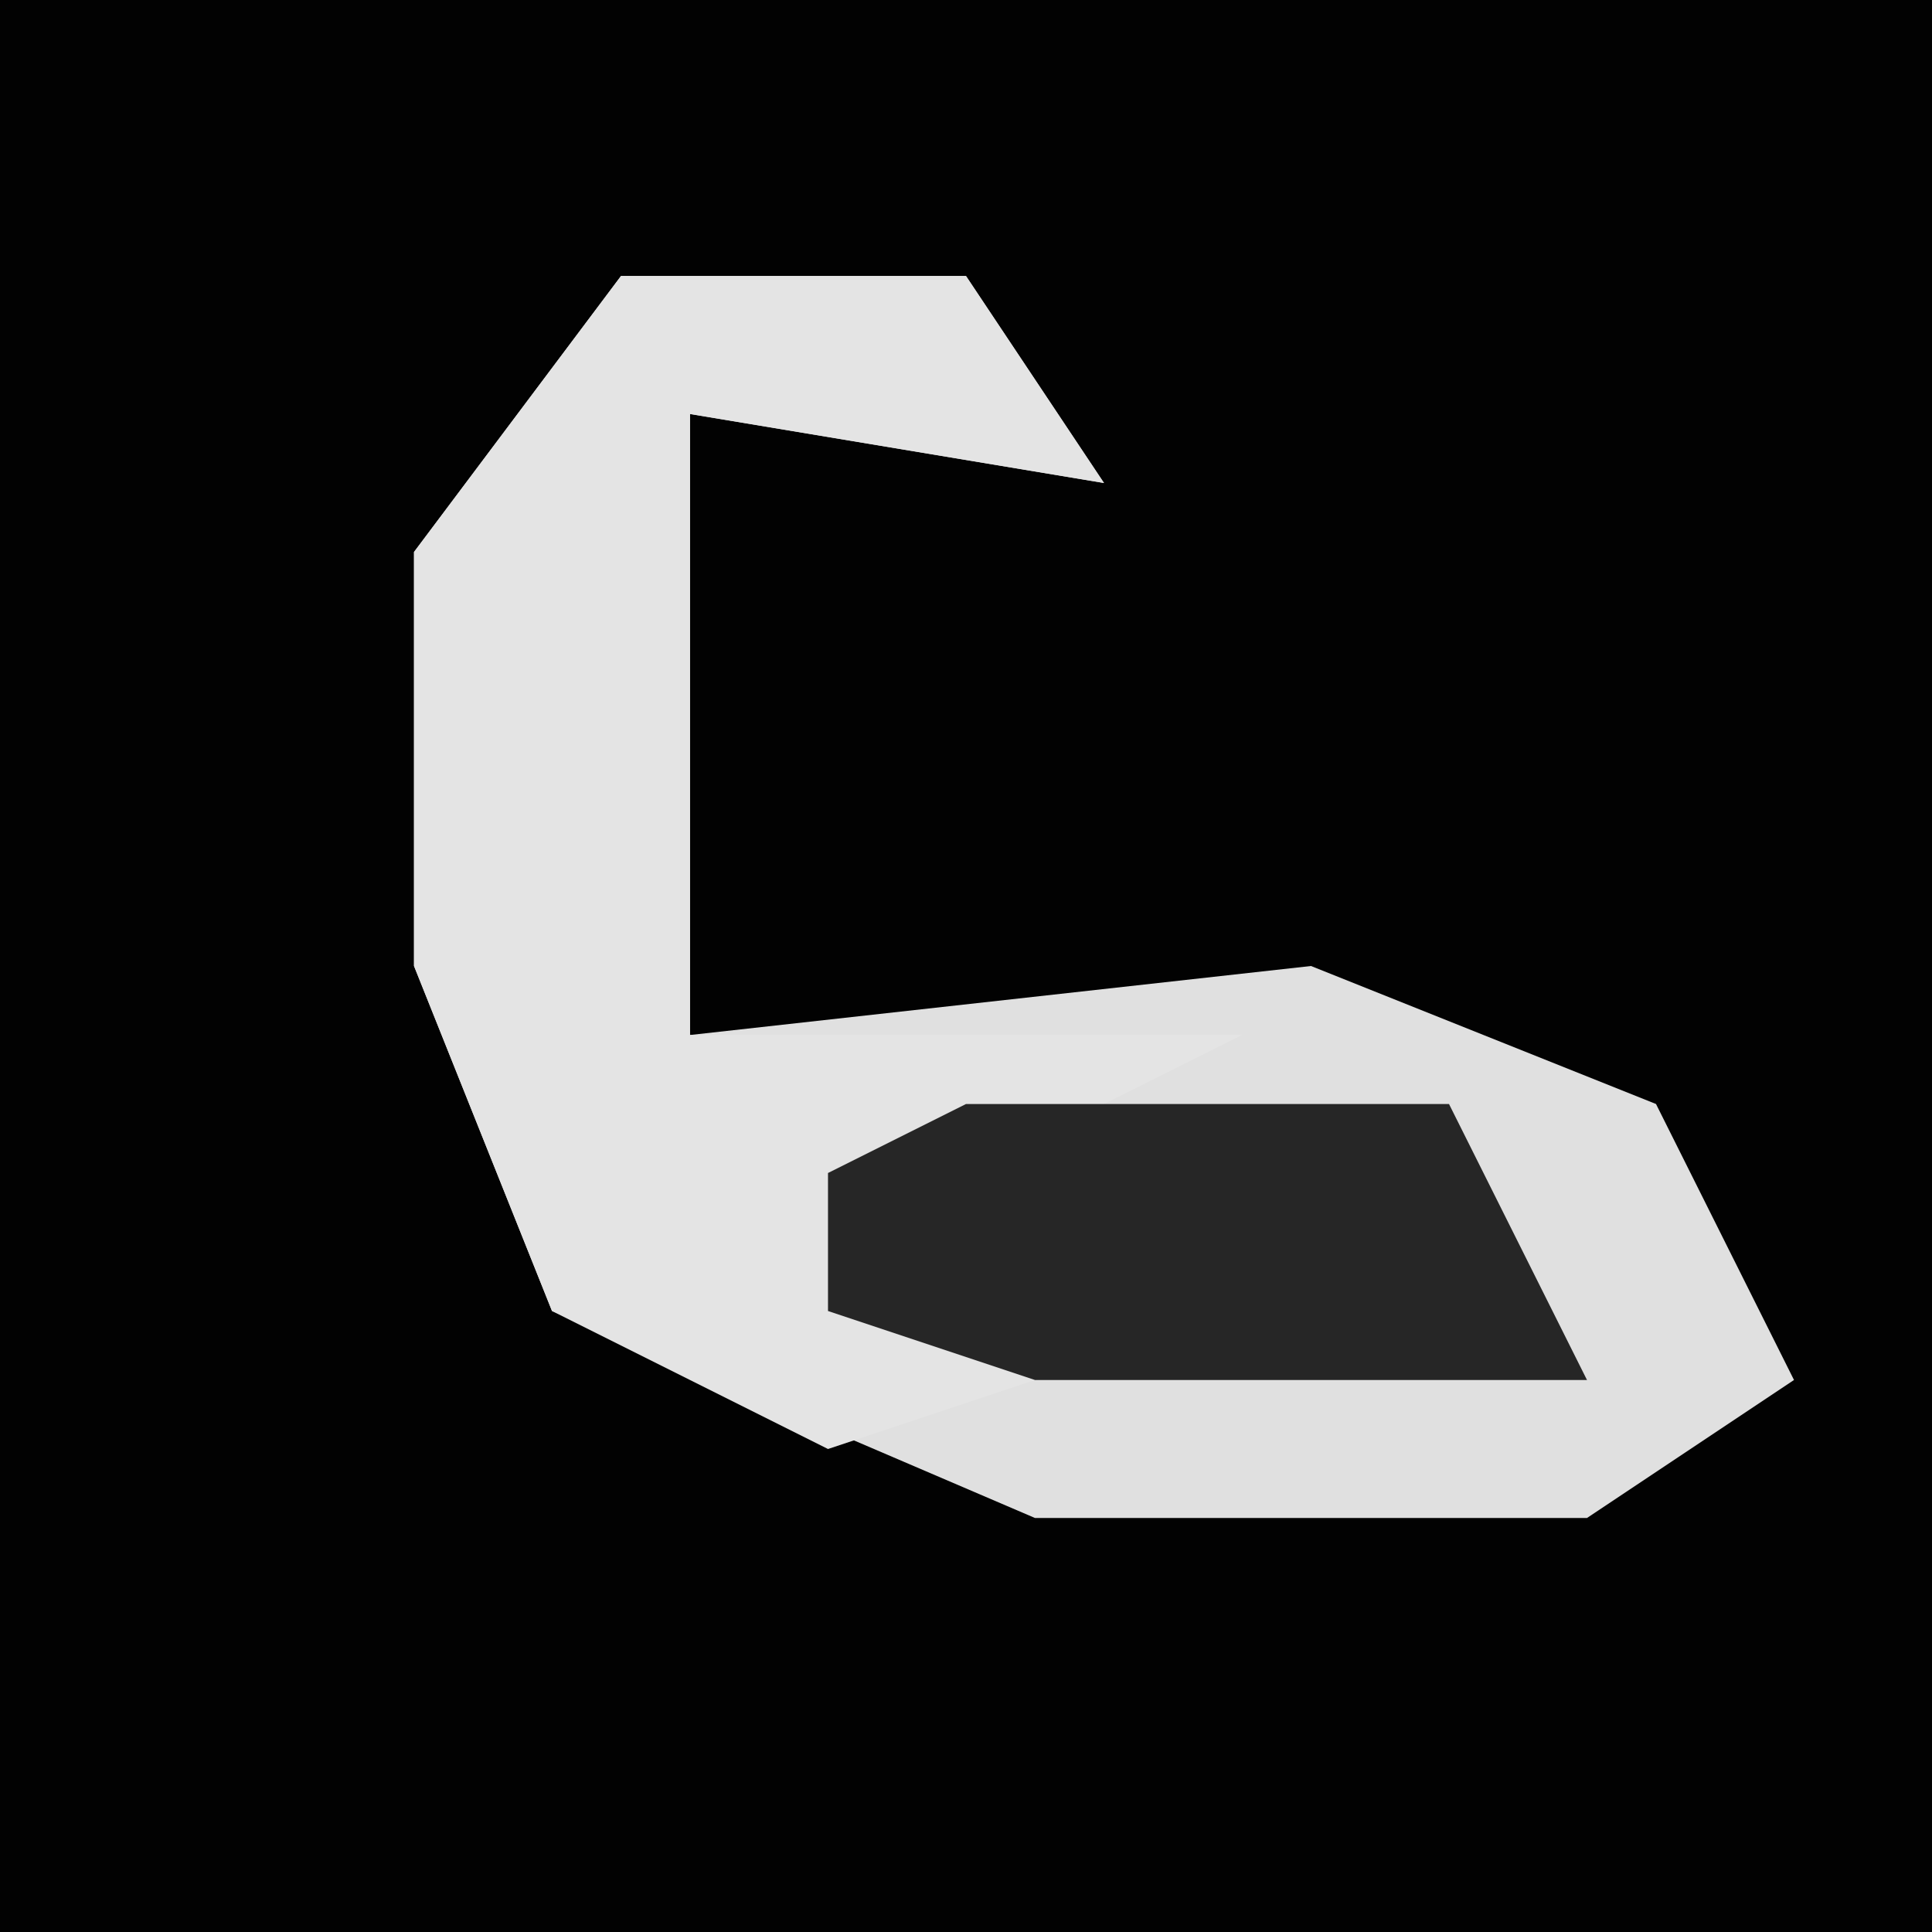 <?xml version="1.0" encoding="UTF-8"?>
<svg version="1.1" xmlns="http://www.w3.org/2000/svg" width="28" height="28">
<path d="M0,0 L28,0 L28,28 L0,28 Z " fill="#020202" transform="translate(0,0)"/>
<path d="M0,0 L5,0 L7,3 L1,2 L1,11 L10,10 L15,12 L17,16 L14,18 L6,18 L-1,15 L-3,10 L-3,4 Z " fill="#E0E0E0" transform="translate(9,4)"/>
<path d="M0,0 L5,0 L7,3 L1,2 L1,11 L9,11 L5,13 L3,13 L3,15 L6,16 L3,17 L-1,15 L-3,10 L-3,4 Z " fill="#E4E4E4" transform="translate(9,4)"/>
<path d="M0,0 L7,0 L9,4 L1,4 L-2,3 L-2,1 Z " fill="#262626" transform="translate(14,16)"/>
</svg>
